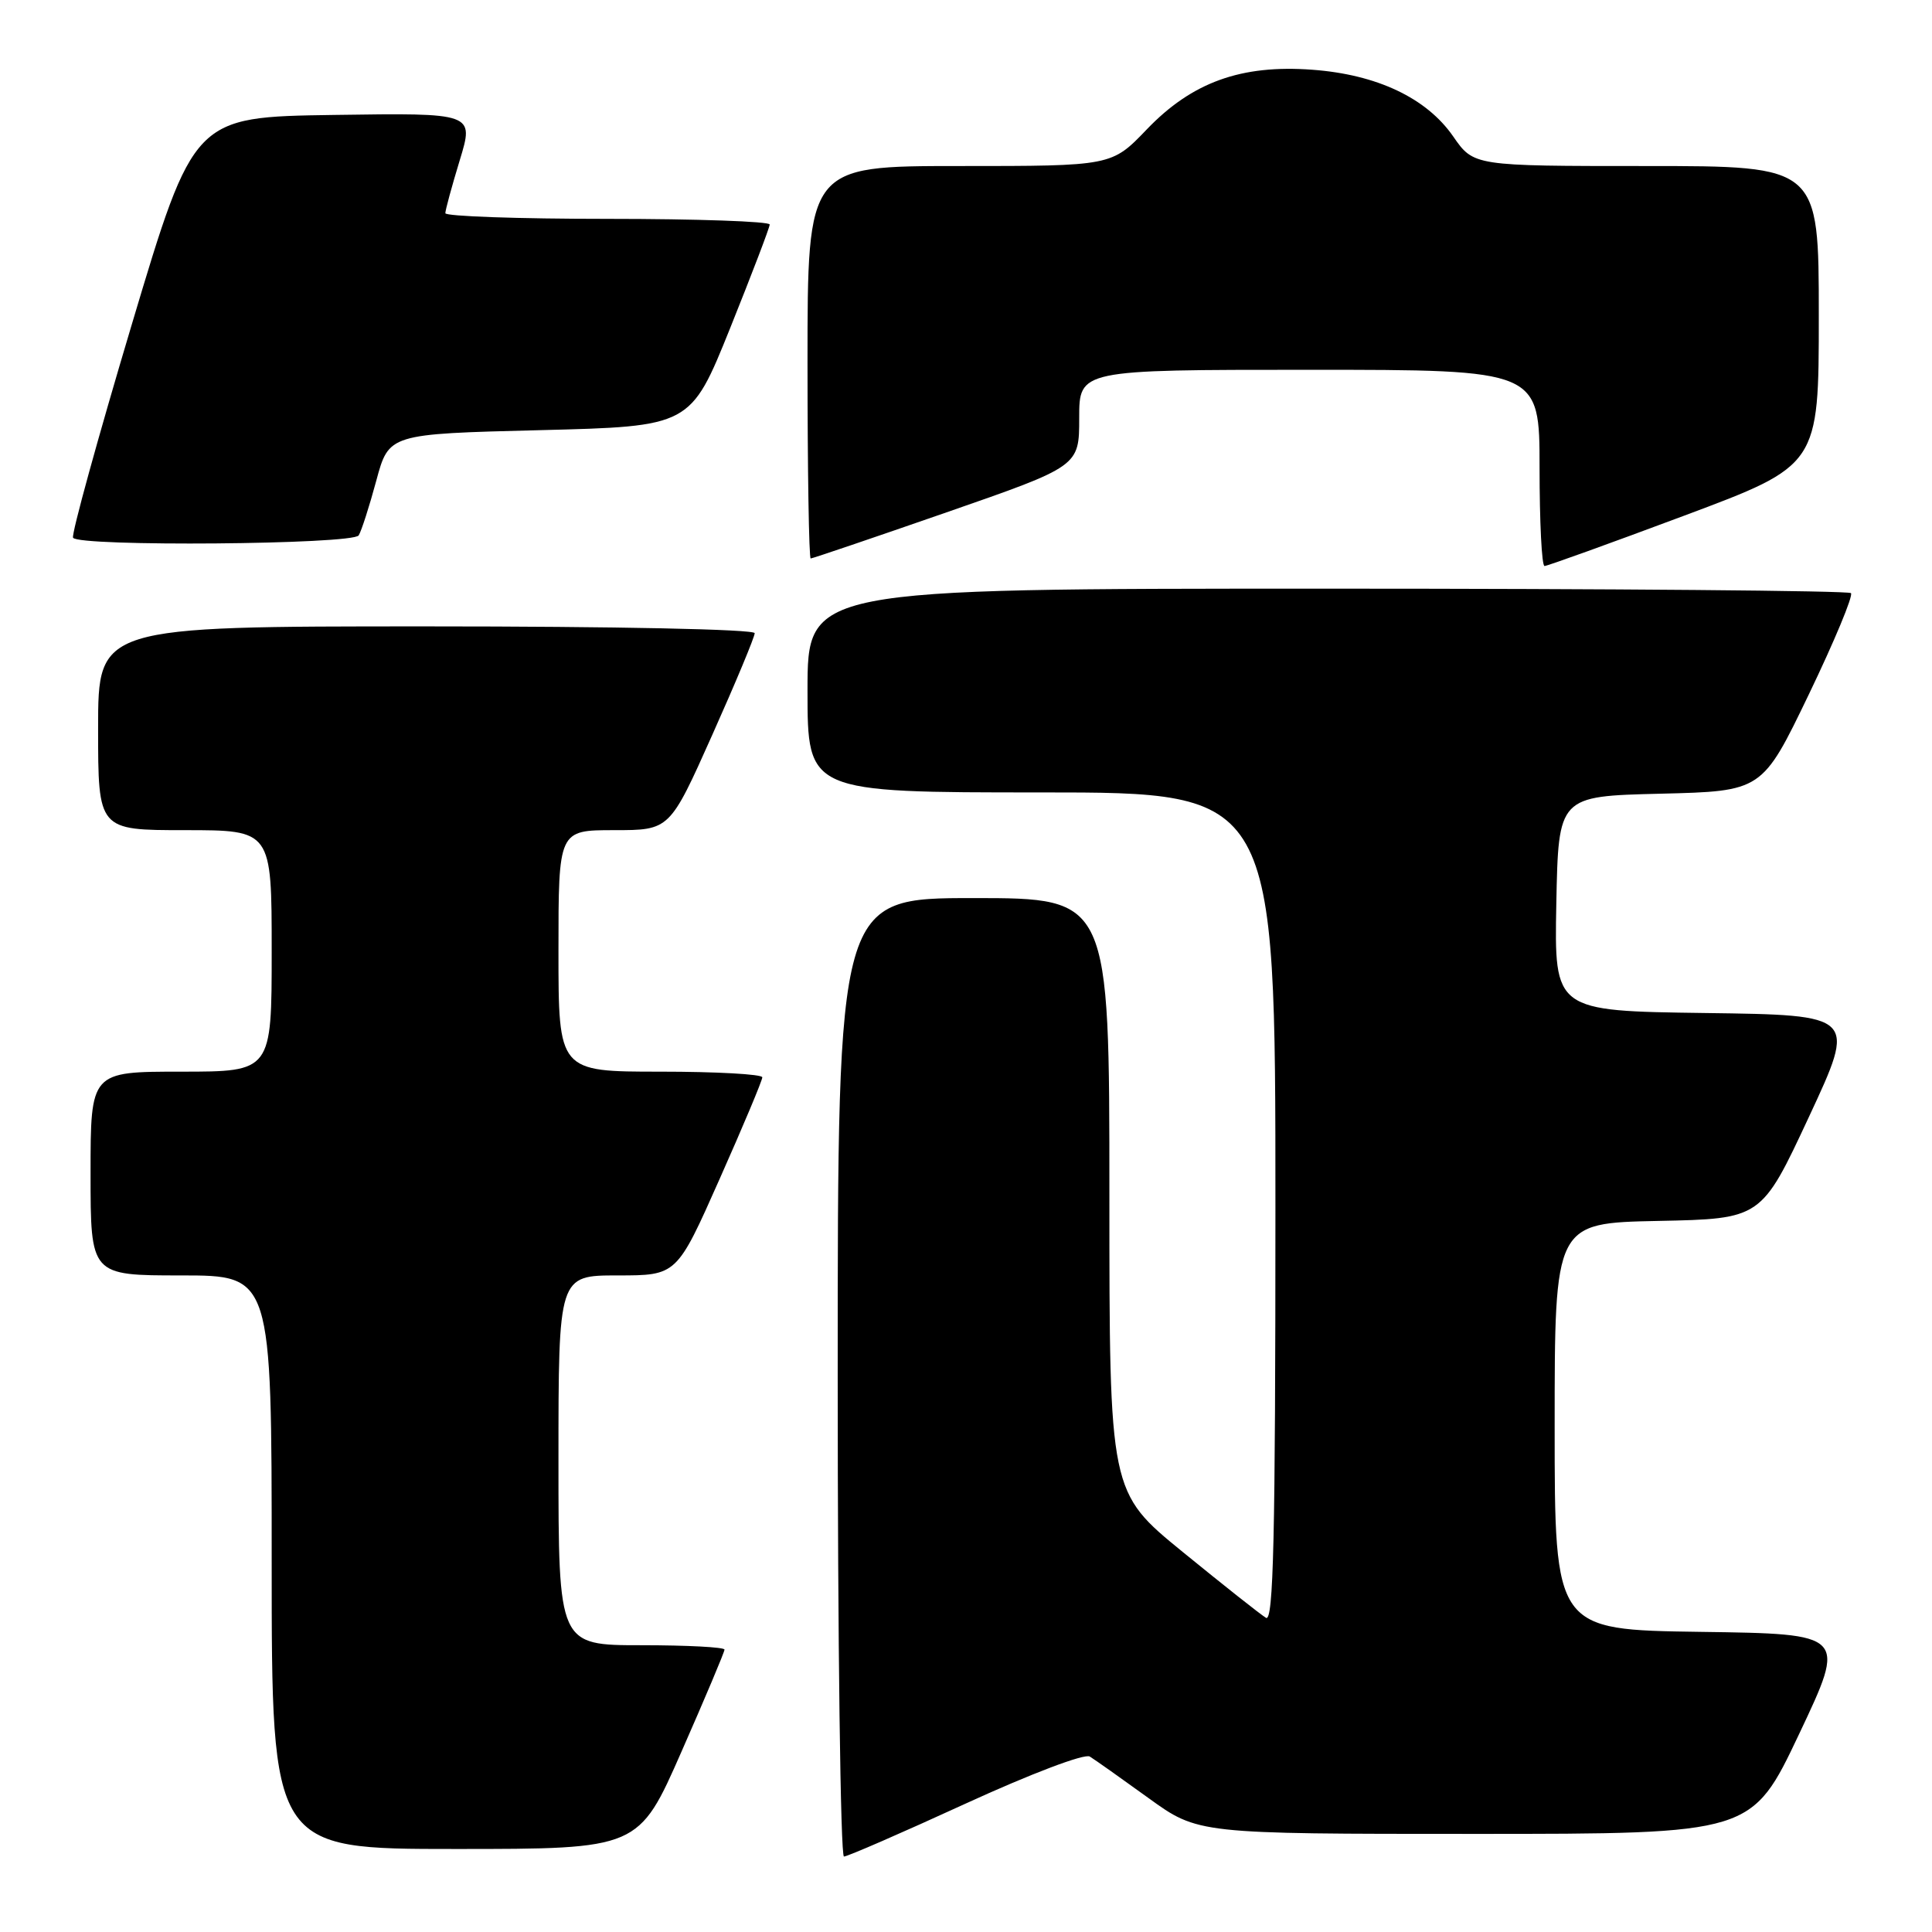 <?xml version="1.0" encoding="UTF-8" standalone="no"?>
<!DOCTYPE svg PUBLIC "-//W3C//DTD SVG 1.1//EN" "http://www.w3.org/Graphics/SVG/1.1/DTD/svg11.dtd" >
<svg xmlns="http://www.w3.org/2000/svg" xmlns:xlink="http://www.w3.org/1999/xlink" version="1.1" viewBox="0 0 256 256">
 <g >
 <path fill="currentColor"
d=" M 127.92 239.00 C 136.65 235.00 143.71 232.33 144.40 232.75 C 145.07 233.16 148.57 235.64 152.18 238.25 C 158.75 243.00 158.75 243.00 195.44 243.00 C 232.12 243.00 232.12 243.00 238.40 229.75 C 244.67 216.50 244.67 216.50 225.34 216.23 C 206.00 215.96 206.00 215.96 206.00 189.01 C 206.00 162.06 206.00 162.06 219.70 161.78 C 233.39 161.50 233.39 161.50 239.69 148.00 C 245.98 134.50 245.98 134.50 225.96 134.23 C 205.95 133.96 205.95 133.96 206.22 119.73 C 206.50 105.50 206.50 105.50 220.00 105.17 C 233.50 104.84 233.50 104.84 239.68 92.01 C 243.07 84.96 245.59 78.92 245.26 78.59 C 244.93 78.27 213.69 78.00 175.83 78.00 C 107.00 78.00 107.00 78.00 107.00 91.50 C 107.00 105.00 107.00 105.00 138.00 105.00 C 169.00 105.00 169.00 105.00 169.00 160.06 C 169.00 203.84 168.74 214.96 167.75 214.37 C 167.06 213.96 162.11 210.04 156.75 205.67 C 147.00 197.72 147.00 197.72 147.00 158.36 C 147.00 119.00 147.00 119.00 129.00 119.00 C 111.00 119.00 111.00 119.00 111.00 182.50 C 111.00 217.43 111.37 246.00 111.83 246.00 C 112.29 246.00 119.53 242.85 127.92 239.00 Z  M 90.31 232.08 C 93.44 224.97 96.00 218.90 96.00 218.58 C 96.00 218.26 91.05 218.00 85.00 218.00 C 74.00 218.00 74.00 218.00 74.00 193.50 C 74.00 169.00 74.00 169.00 81.84 169.00 C 89.68 169.00 89.68 169.00 95.34 156.25 C 98.46 149.24 101.01 143.16 101.01 142.75 C 101.00 142.34 94.92 142.00 87.50 142.00 C 74.00 142.00 74.00 142.00 74.00 126.00 C 74.00 110.00 74.00 110.00 81.37 110.00 C 88.74 110.00 88.74 110.00 94.37 97.40 C 97.47 90.47 100.00 84.40 100.00 83.90 C 100.00 83.38 81.65 83.00 56.50 83.00 C 13.00 83.00 13.00 83.00 13.00 96.50 C 13.00 110.00 13.00 110.00 24.50 110.00 C 36.00 110.00 36.00 110.00 36.00 126.00 C 36.00 142.00 36.00 142.00 24.00 142.00 C 12.00 142.00 12.00 142.00 12.00 155.50 C 12.00 169.00 12.00 169.00 24.00 169.00 C 36.00 169.00 36.00 169.00 36.00 207.00 C 36.00 245.00 36.00 245.00 60.31 245.00 C 84.63 245.00 84.63 245.00 90.31 232.08 Z  M 223.16 68.33 C 241.00 61.66 241.00 61.66 241.00 41.83 C 241.00 22.00 241.00 22.00 218.14 22.00 C 195.27 22.00 195.27 22.00 192.55 18.07 C 189.02 12.98 182.44 9.87 173.88 9.24 C 164.46 8.54 157.95 10.89 151.95 17.15 C 147.30 22.00 147.30 22.00 127.15 22.00 C 107.00 22.00 107.00 22.00 107.00 48.00 C 107.00 62.30 107.19 74.00 107.42 74.00 C 107.65 74.00 115.75 71.25 125.42 67.89 C 143.00 61.78 143.00 61.78 143.00 55.39 C 143.00 49.00 143.00 49.00 173.50 49.00 C 204.00 49.00 204.00 49.00 204.00 62.00 C 204.00 69.15 204.29 75.00 204.66 75.00 C 205.02 75.00 213.34 72.00 223.16 68.33 Z  M 47.53 70.94 C 47.89 70.36 48.94 67.10 49.86 63.69 C 51.53 57.50 51.53 57.50 71.51 57.00 C 91.50 56.50 91.50 56.50 96.74 43.50 C 99.61 36.35 101.98 30.16 101.99 29.75 C 101.99 29.34 92.33 29.00 80.50 29.00 C 68.67 29.00 59.00 28.66 59.01 28.25 C 59.01 27.84 59.87 24.68 60.92 21.23 C 62.83 14.96 62.83 14.96 44.25 15.23 C 25.68 15.50 25.68 15.50 17.46 43.00 C 12.94 58.12 9.44 70.84 9.68 71.25 C 10.38 72.46 46.78 72.16 47.53 70.94 Z "/>
</g>
</svg>